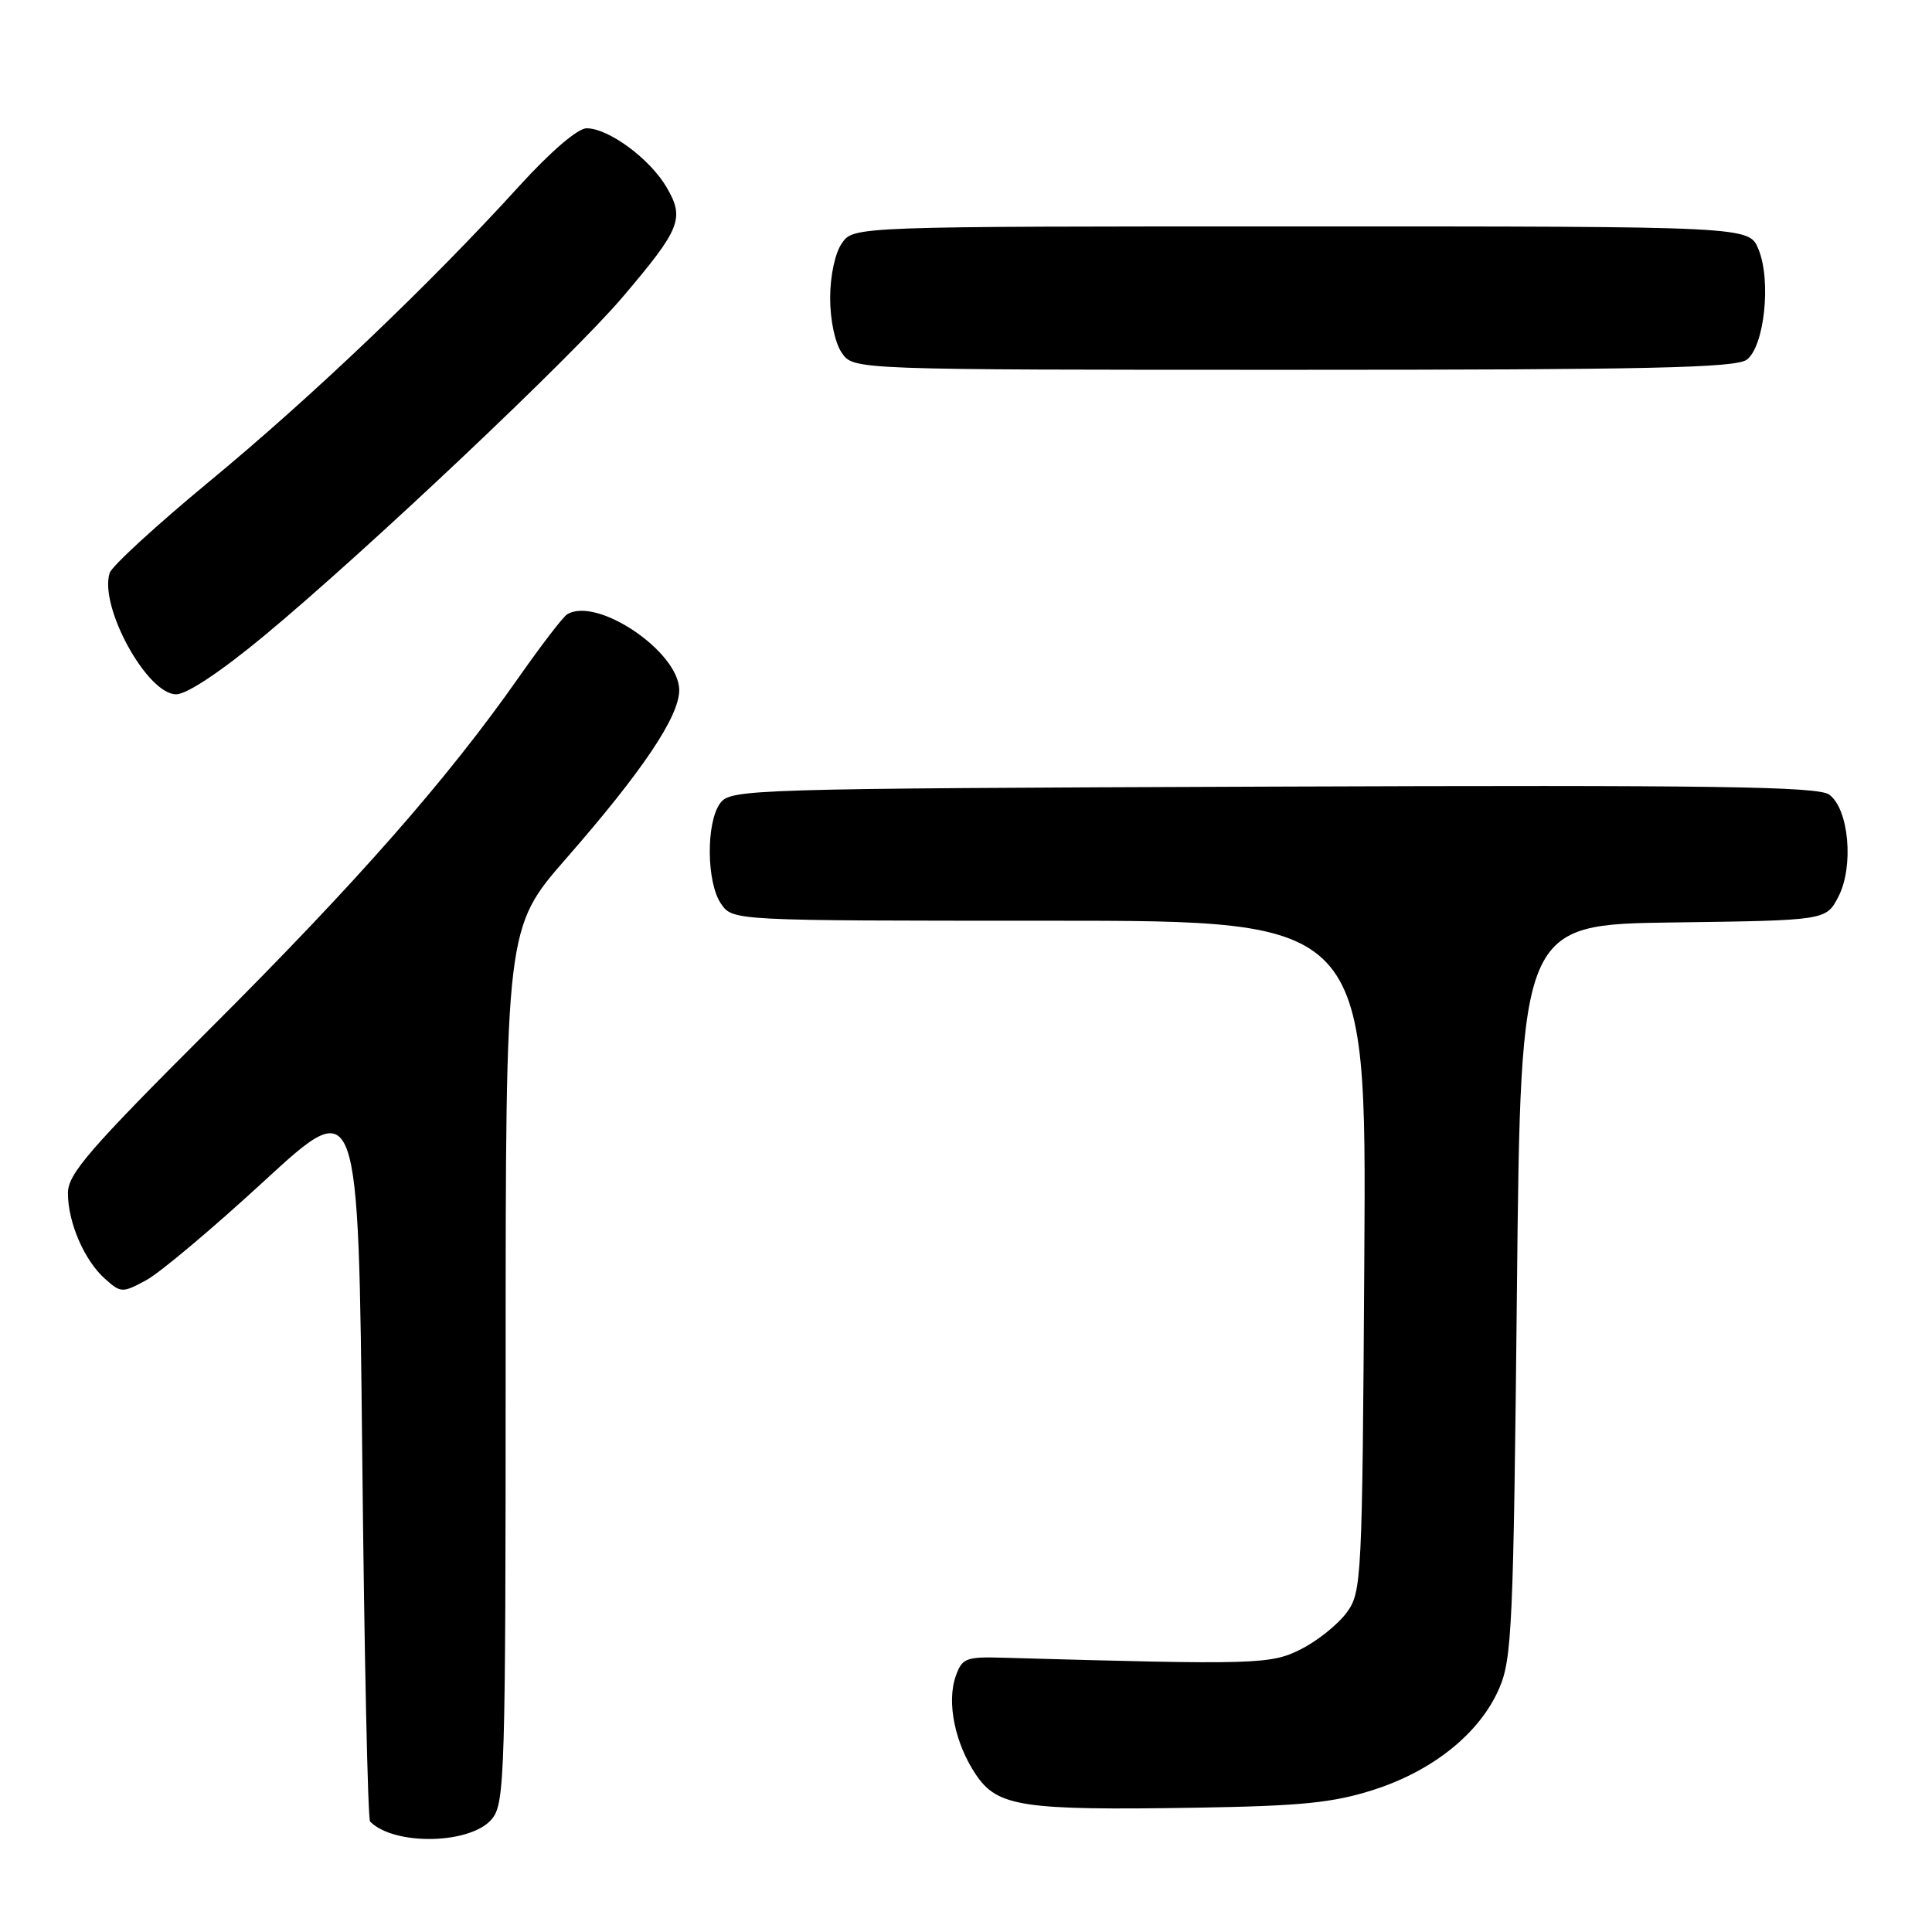 <?xml version="1.0" encoding="UTF-8" standalone="no"?>
<!DOCTYPE svg PUBLIC "-//W3C//DTD SVG 1.1//EN" "http://www.w3.org/Graphics/SVG/1.1/DTD/svg11.dtd" >
<svg xmlns="http://www.w3.org/2000/svg" xmlns:xlink="http://www.w3.org/1999/xlink" version="1.1" viewBox="0 0 256 256">
 <g >
 <path fill="currentColor"
d=" M 65.21 240.99 C 66.88 238.92 67.00 235.02 67.00 180.86 C 67.00 122.93 67.00 122.93 75.05 113.72 C 85.15 102.16 90.00 94.94 90.00 91.45 C 90.00 86.36 79.07 78.98 75.14 81.41 C 74.59 81.75 71.71 85.51 68.73 89.76 C 59.30 103.22 47.26 116.92 27.84 136.30 C 11.82 152.30 9.00 155.55 9.00 158.09 C 9.00 161.98 11.17 167.01 13.91 169.45 C 16.02 171.33 16.22 171.34 19.36 169.64 C 21.16 168.68 28.22 162.74 35.06 156.44 C 47.50 145.00 47.50 145.00 48.00 192.92 C 48.27 219.27 48.74 241.08 49.04 241.37 C 52.29 244.62 62.47 244.38 65.21 240.99 Z  M 182.04 237.15 C 189.90 234.62 196.06 229.66 198.63 223.77 C 200.35 219.85 200.54 215.51 201.00 171.00 C 201.50 122.50 201.50 122.50 221.74 122.23 C 241.97 121.96 241.97 121.96 243.60 118.81 C 245.67 114.81 244.99 107.19 242.38 105.29 C 240.90 104.21 227.24 104.01 168.70 104.23 C 98.88 104.49 96.80 104.56 95.42 106.44 C 93.53 109.03 93.61 117.00 95.56 119.78 C 97.11 122.00 97.11 122.00 139.09 122.00 C 181.06 122.00 181.06 122.00 180.78 166.43 C 180.51 209.51 180.44 210.94 178.44 213.68 C 177.30 215.23 174.60 217.40 172.44 218.50 C 168.39 220.56 166.62 220.61 133.03 219.66 C 127.98 219.51 127.49 219.70 126.64 222.10 C 125.42 225.56 126.53 231.01 129.31 235.14 C 132.18 239.41 135.45 239.90 158.50 239.53 C 172.50 239.30 176.65 238.88 182.04 237.15 Z  M 35.08 84.18 C 48.55 73.00 75.87 47.19 82.53 39.33 C 90.20 30.30 90.74 28.95 88.33 24.82 C 86.12 21.04 80.65 17.00 77.73 17.00 C 76.54 17.00 72.96 20.08 68.71 24.75 C 57.00 37.63 41.22 52.67 27.77 63.77 C 20.77 69.56 14.81 75.02 14.53 75.92 C 13.11 80.37 19.49 92.00 23.34 92.00 C 24.76 92.00 29.31 88.97 35.08 84.18 Z  M 231.44 47.67 C 233.79 45.95 234.73 37.18 233.00 33.01 C 231.76 30.00 231.76 30.00 172.44 30.00 C 113.11 30.00 113.11 30.00 111.56 32.22 C 110.65 33.52 110.00 36.54 110.00 39.50 C 110.00 42.46 110.65 45.48 111.56 46.78 C 113.11 49.00 113.11 49.00 171.37 49.00 C 218.30 49.00 229.97 48.74 231.44 47.67 Z "/>
</g>
</svg>